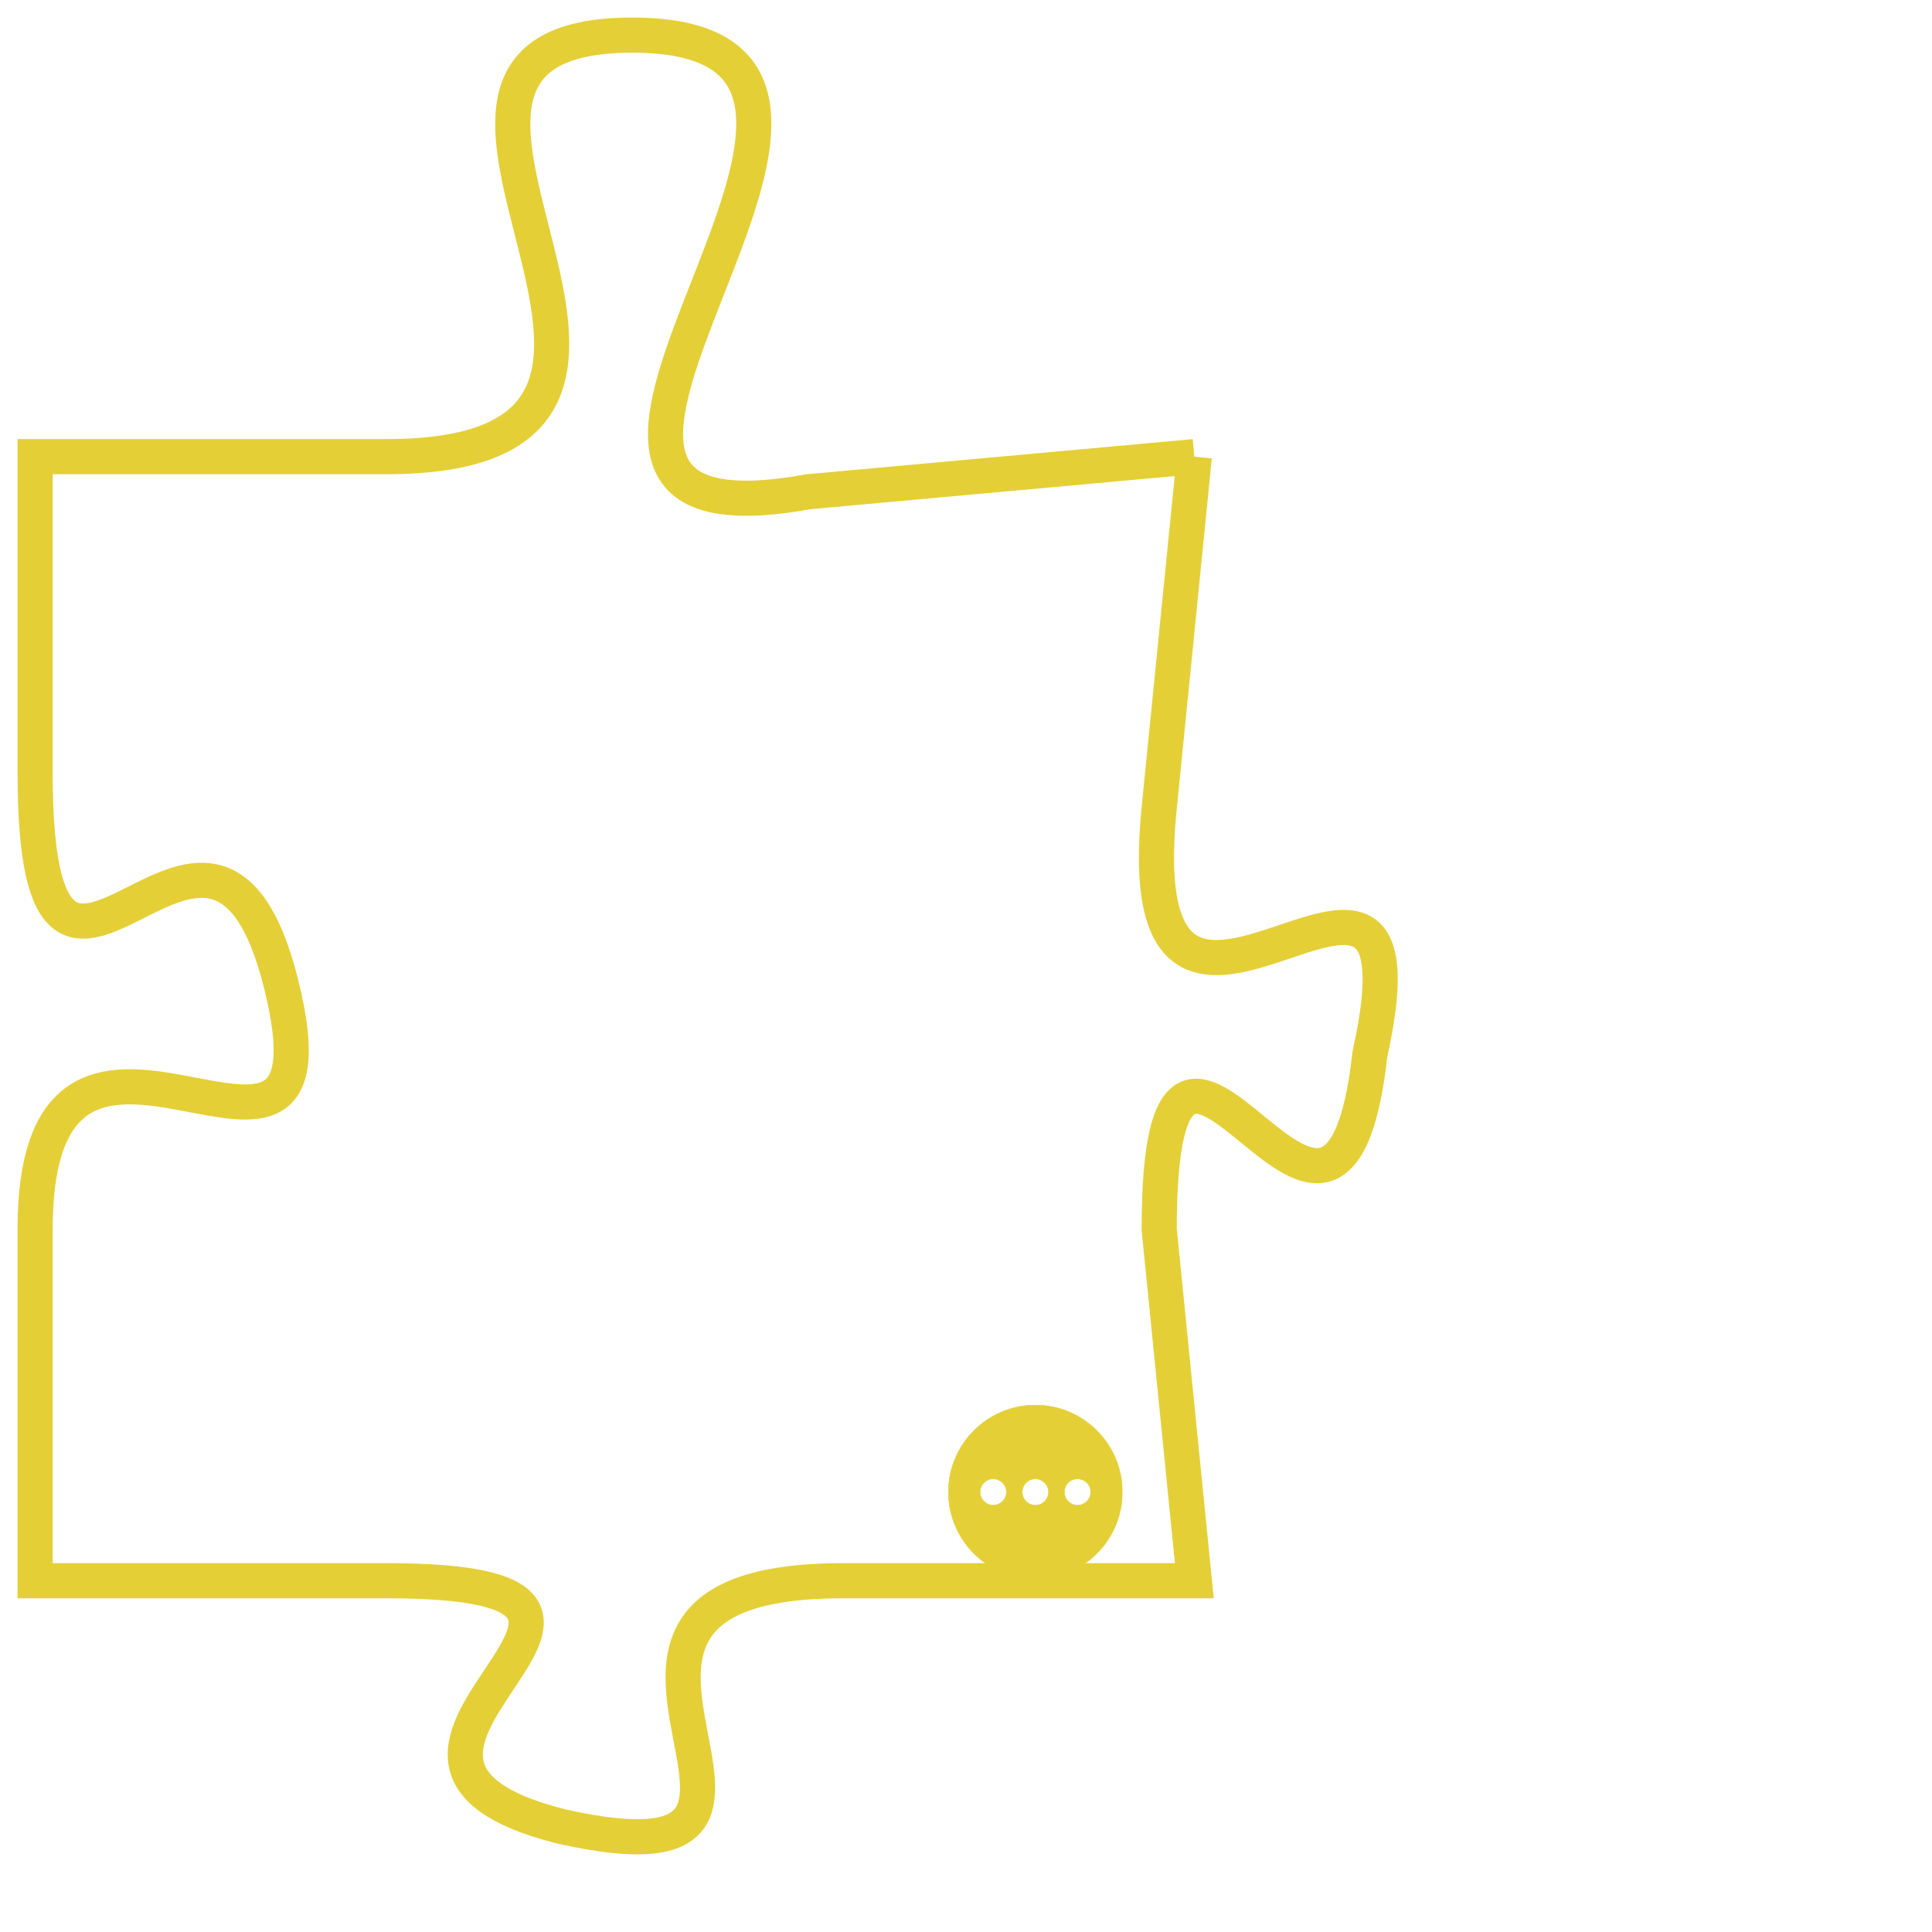 <svg version="1.1" xmlns="http://www.w3.org/2000/svg" xmlns:xlink="http://www.w3.org/1999/xlink" fill="transparent" x="0" y="0" width="350" height="350" preserveAspectRatio="xMinYMin slice"><style type="text/css">.links{fill:transparent;stroke: #E4CF37;}.links:hover{fill:#63D272; opacity:0.4;}</style><defs><g id="allt"><path id="t5257" d="M1914,1280 L1903,1281 C1892,1283 1908,1268 1898,1268 C1889,1268 1902,1280 1891,1280 L1881,1280 1881,1280 L1881,1289 C1881,1299 1886,1287 1888,1295 C1890,1303 1881,1293 1881,1302 L1881,1312 1881,1312 L1891,1312 C1901,1312 1888,1317 1896,1319 C1905,1321 1894,1312 1904,1312 L1914,1312 1914,1312 L1913,1302 C1913,1292 1918,1306 1919,1297 C1921,1288 1912,1300 1913,1290 L1914,1280"/></g><clipPath id="c" clipRule="evenodd" fill="transparent"><use href="#t5257"/></clipPath></defs><svg viewBox="1880 1267 42 55" preserveAspectRatio="xMinYMin meet"><svg width="4380" height="2430"><g><image crossorigin="anonymous" x="0" y="0" href="https://nftpuzzle.license-token.com/assets/completepuzzle.svg" width="100%" height="100%" /><g class="links"><use href="#t5257"/></g></g></svg><svg x="1907" y="1307" height="9%" width="9%" viewBox="0 0 330 330"><g><a xlink:href="https://nftpuzzle.license-token.com/" class="links"><title>See the most innovative NFT based token software licensing project</title><path fill="#E4CF37" id="more" d="M165,0C74.019,0,0,74.019,0,165s74.019,165,165,165s165-74.019,165-165S255.981,0,165,0z M85,190 c-13.785,0-25-11.215-25-25s11.215-25,25-25s25,11.215,25,25S98.785,190,85,190z M165,190c-13.785,0-25-11.215-25-25 s11.215-25,25-25s25,11.215,25,25S178.785,190,165,190z M245,190c-13.785,0-25-11.215-25-25s11.215-25,25-25 c13.785,0,25,11.215,25,25S258.785,190,245,190z"></path></a></g></svg></svg></svg>